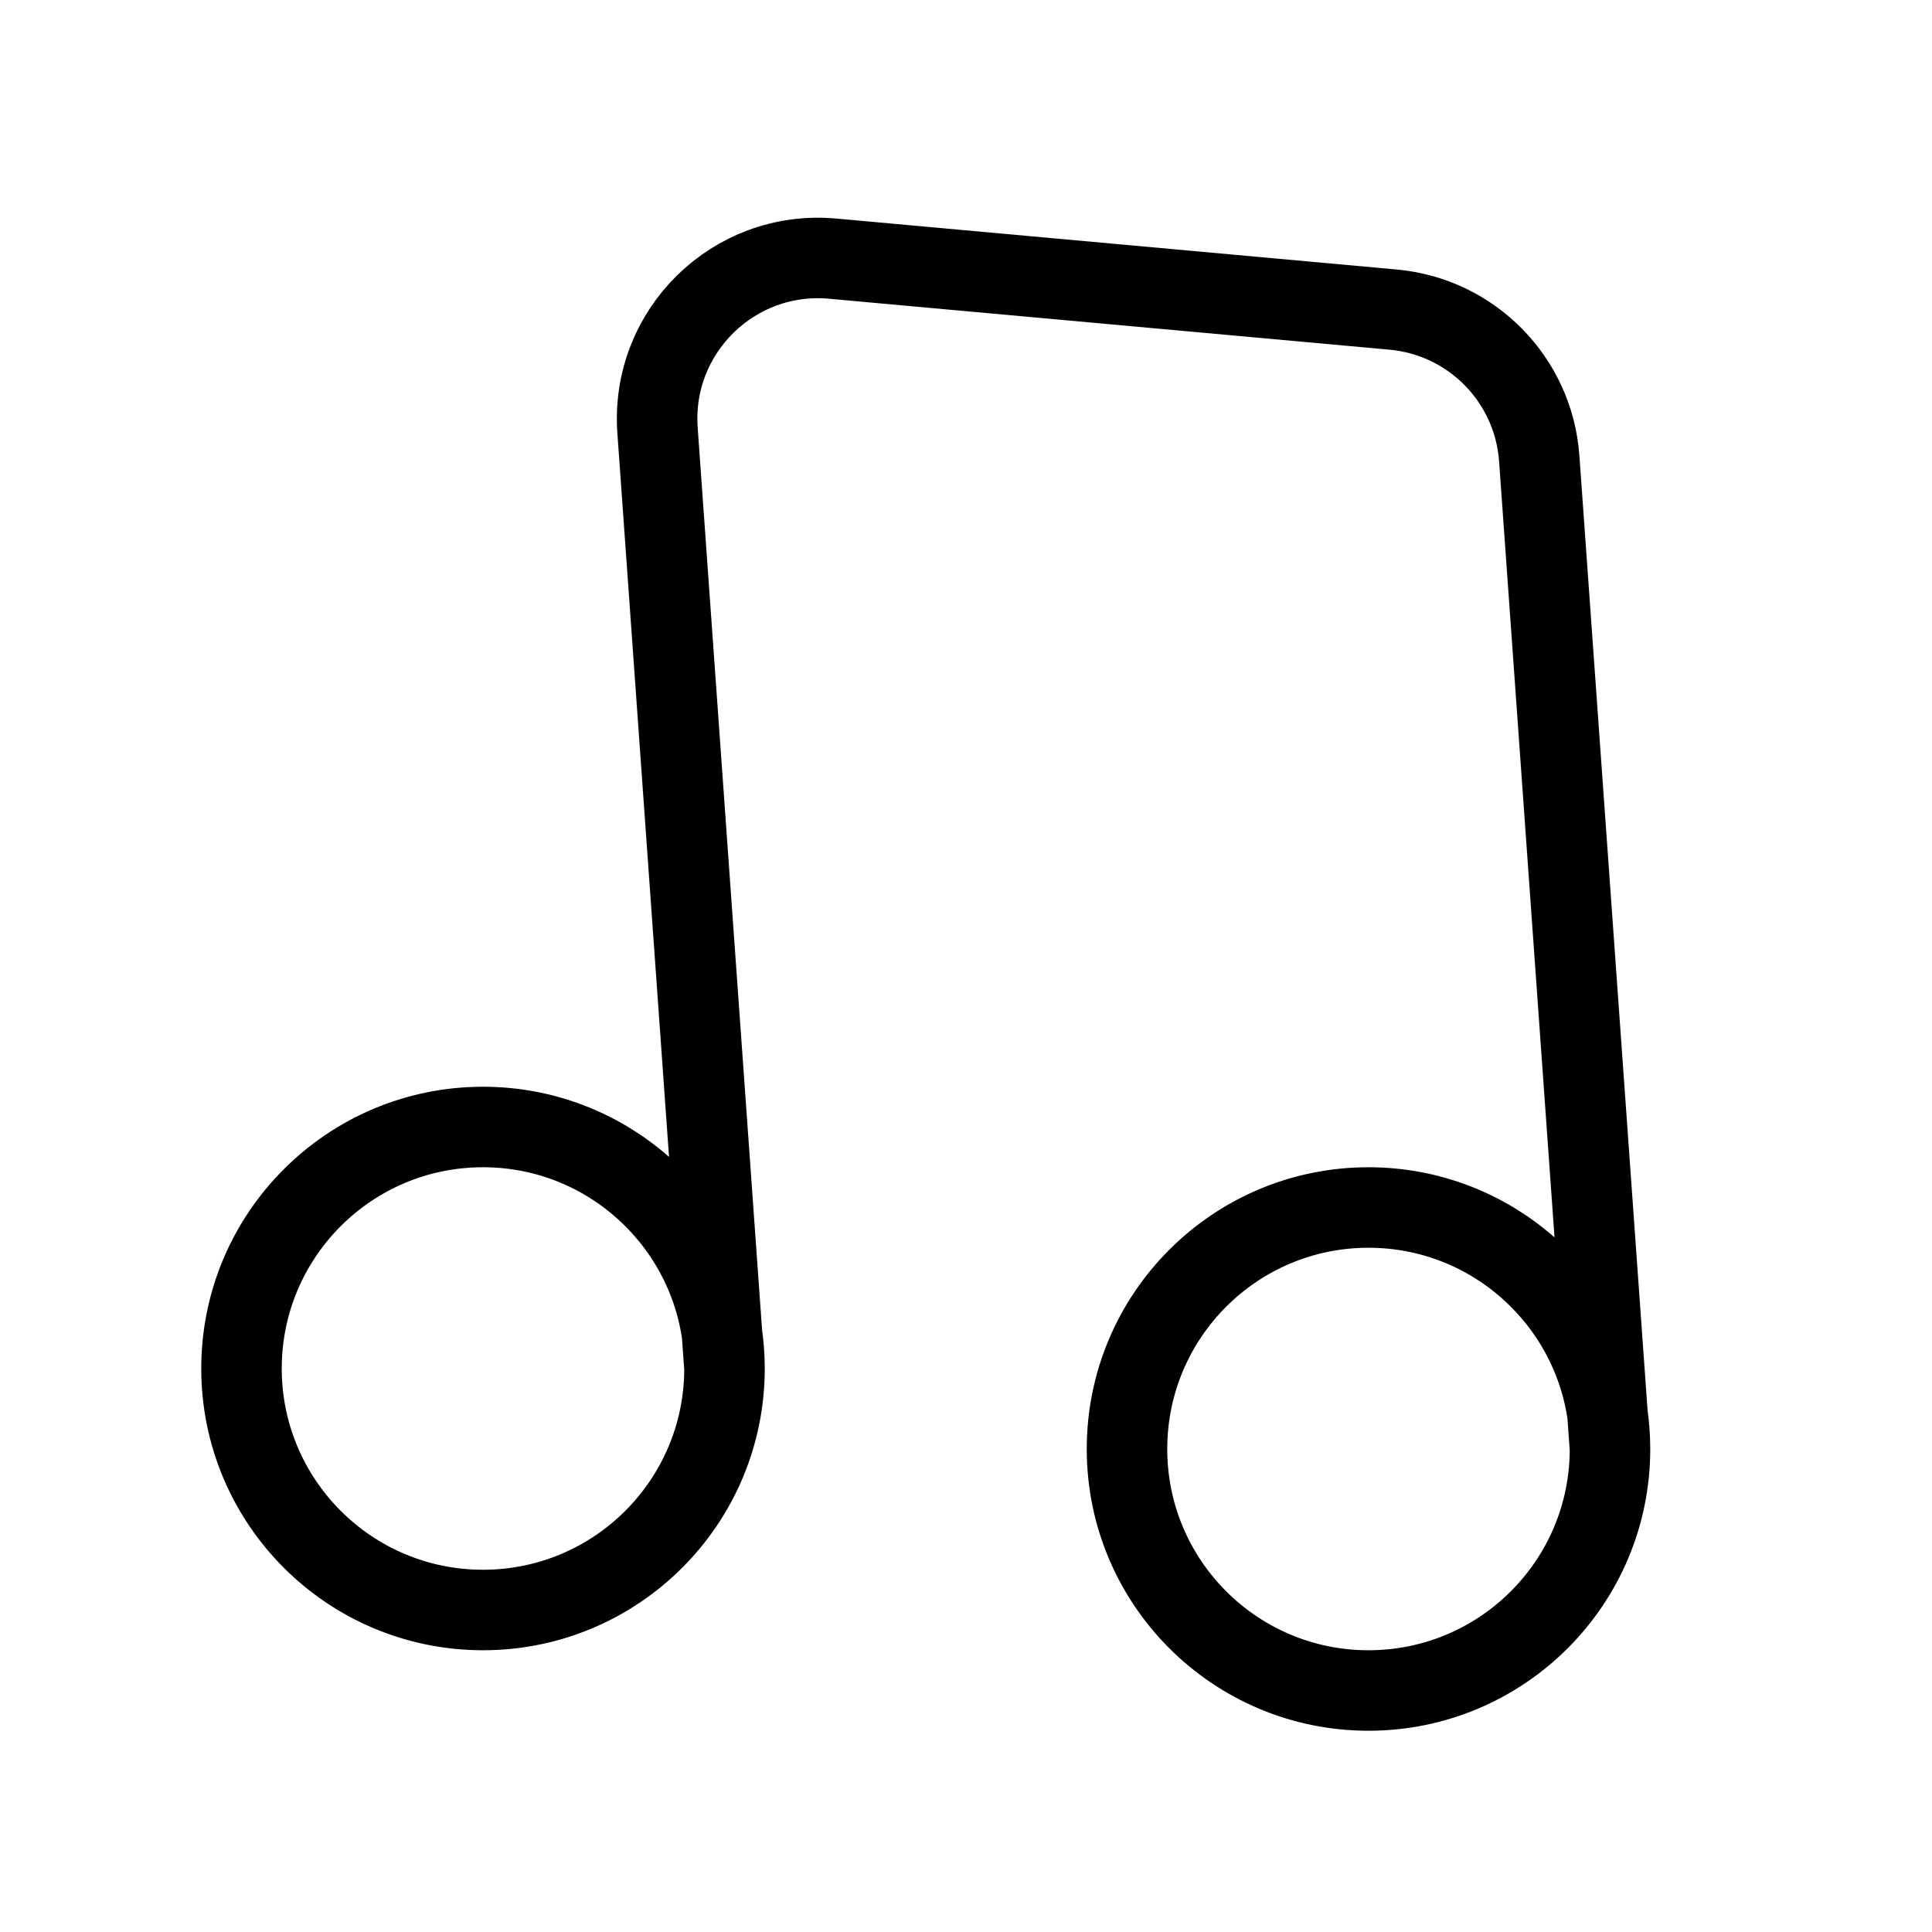 <svg width="24" height="24" viewBox="0 0 24 24" fill="none" xmlns="http://www.w3.org/2000/svg">
<path d="M9 17C9 18.657 7.657 20 6 20C4.343 20 3 18.657 3 17C3 15.343 4.343 14 6 14C7.51 14 8.76 15.116 8.969 16.568M9 17L8.969 16.568M9 17C9 16.853 8.989 16.709 8.969 16.568M20 18C20 19.657 18.657 21 17 21C15.343 21 14 19.657 14 18C14 16.343 15.343 15 17 15C18.51 15 19.76 16.116 19.969 17.568M20 18L19.969 17.568M20 18C20 17.853 19.989 17.709 19.969 17.568M8.969 16.568L8.168 5.347C8.08 4.117 9.115 3.101 10.344 3.213L17.307 3.846C18.283 3.935 19.051 4.718 19.121 5.695L19.969 17.568" stroke="black" stroke-linecap="round" stroke-linejoin="round"/>
</svg>
